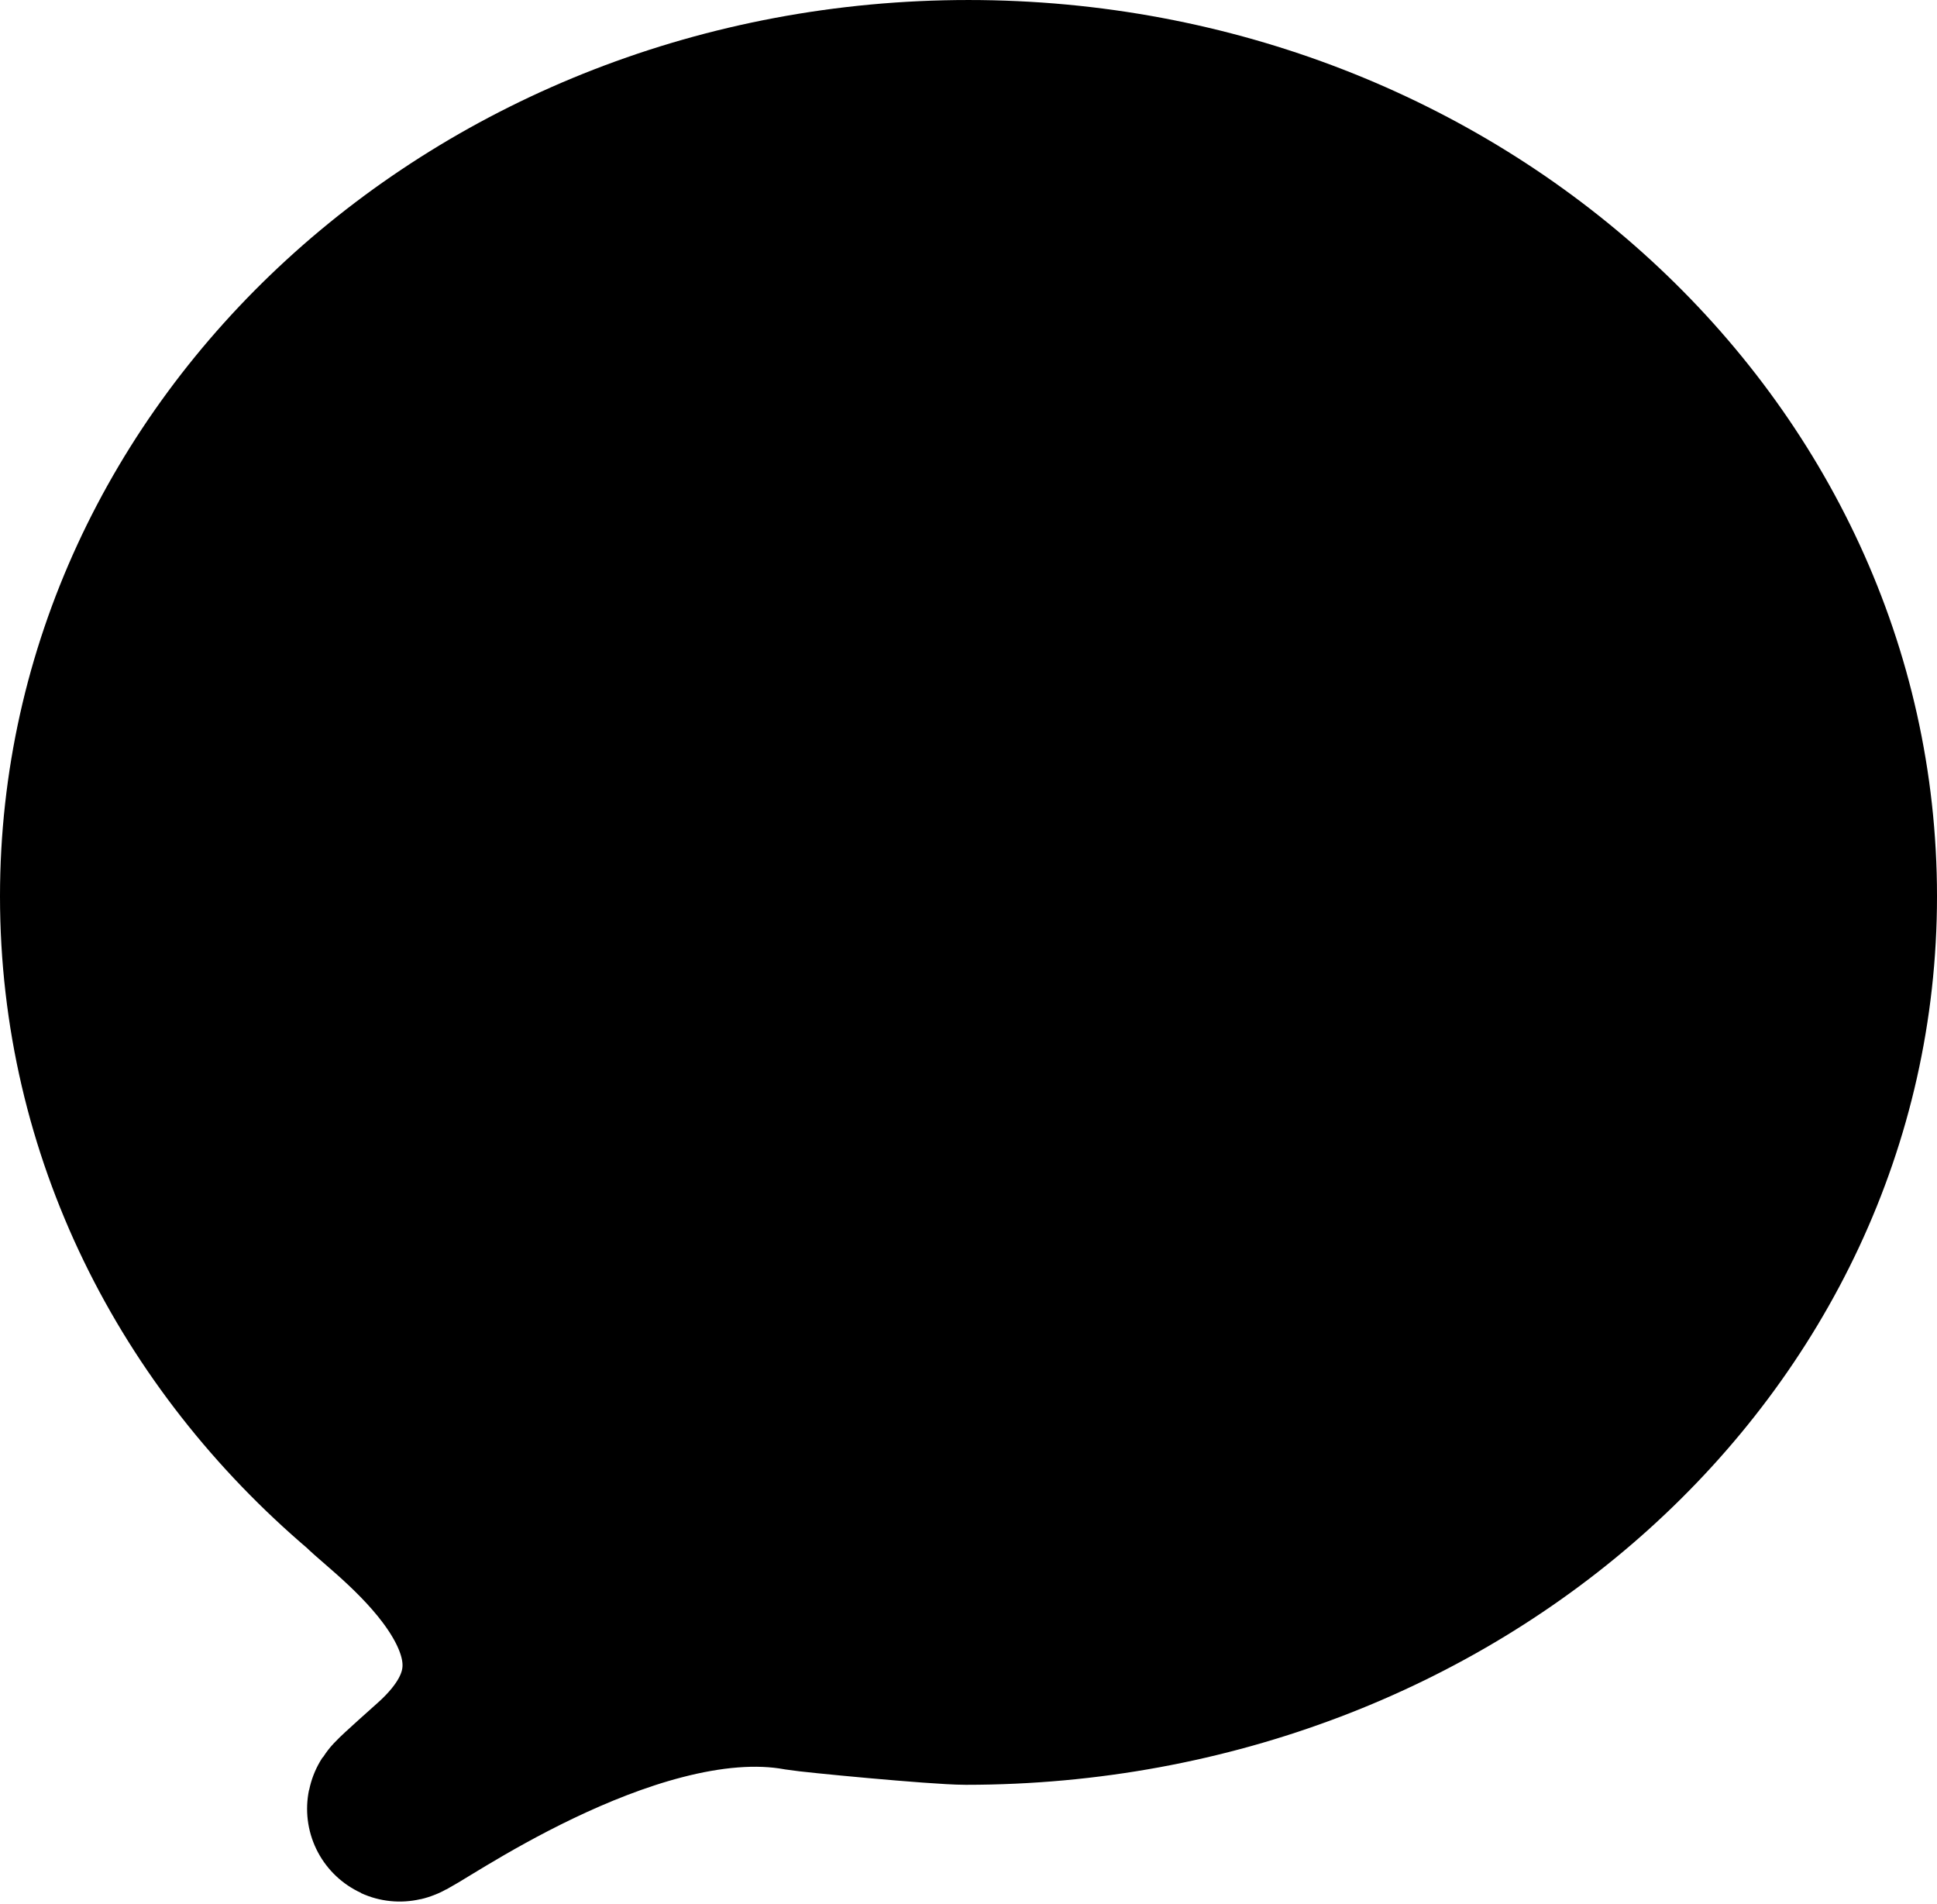 <?xml version="1.0" encoding="UTF-8"?>
<svg width="754px" height="741px" viewBox="0 0 754 741" version="1.1" xmlns="http://www.w3.org/2000/svg" xmlns:xlink="http://www.w3.org/1999/xlink">
    <!-- Generator: Sketch 55.2 (78181) - https://sketchapp.com -->
    <title>Group</title>
    <desc>Created with Sketch.</desc>
    <g id="Page-1" stroke="none" stroke-width="1" fill="none" fill-rule="evenodd" stroke-linejoin="round">
        <g id="Artboard" transform="translate(-123, -129)" fill="#000000" stroke="#000000" stroke-width="72">
            <g id="Group" transform="translate(159, 165)">
                <path d="M275.658,617.163 C280.177,617.941 328.881,622.622 340,622.64 C528.329,622.64 682,485.612 682,312.84 C682,140.068 529.329,0.004 341,0.004 C152.671,0.004 0,140.065 0,312.838 C0,403.065 41.38,483.527 107.727,539.832 C117.957,550.411 192.719,601.959 135.074,653.524 C89.645,694.162 151.623,638.721 220.527,620.841 C239.054,616.033 258.082,613.941 275.658,617.163 Z" id="_1"></path>
            </g>
        </g>
    </g>
</svg>